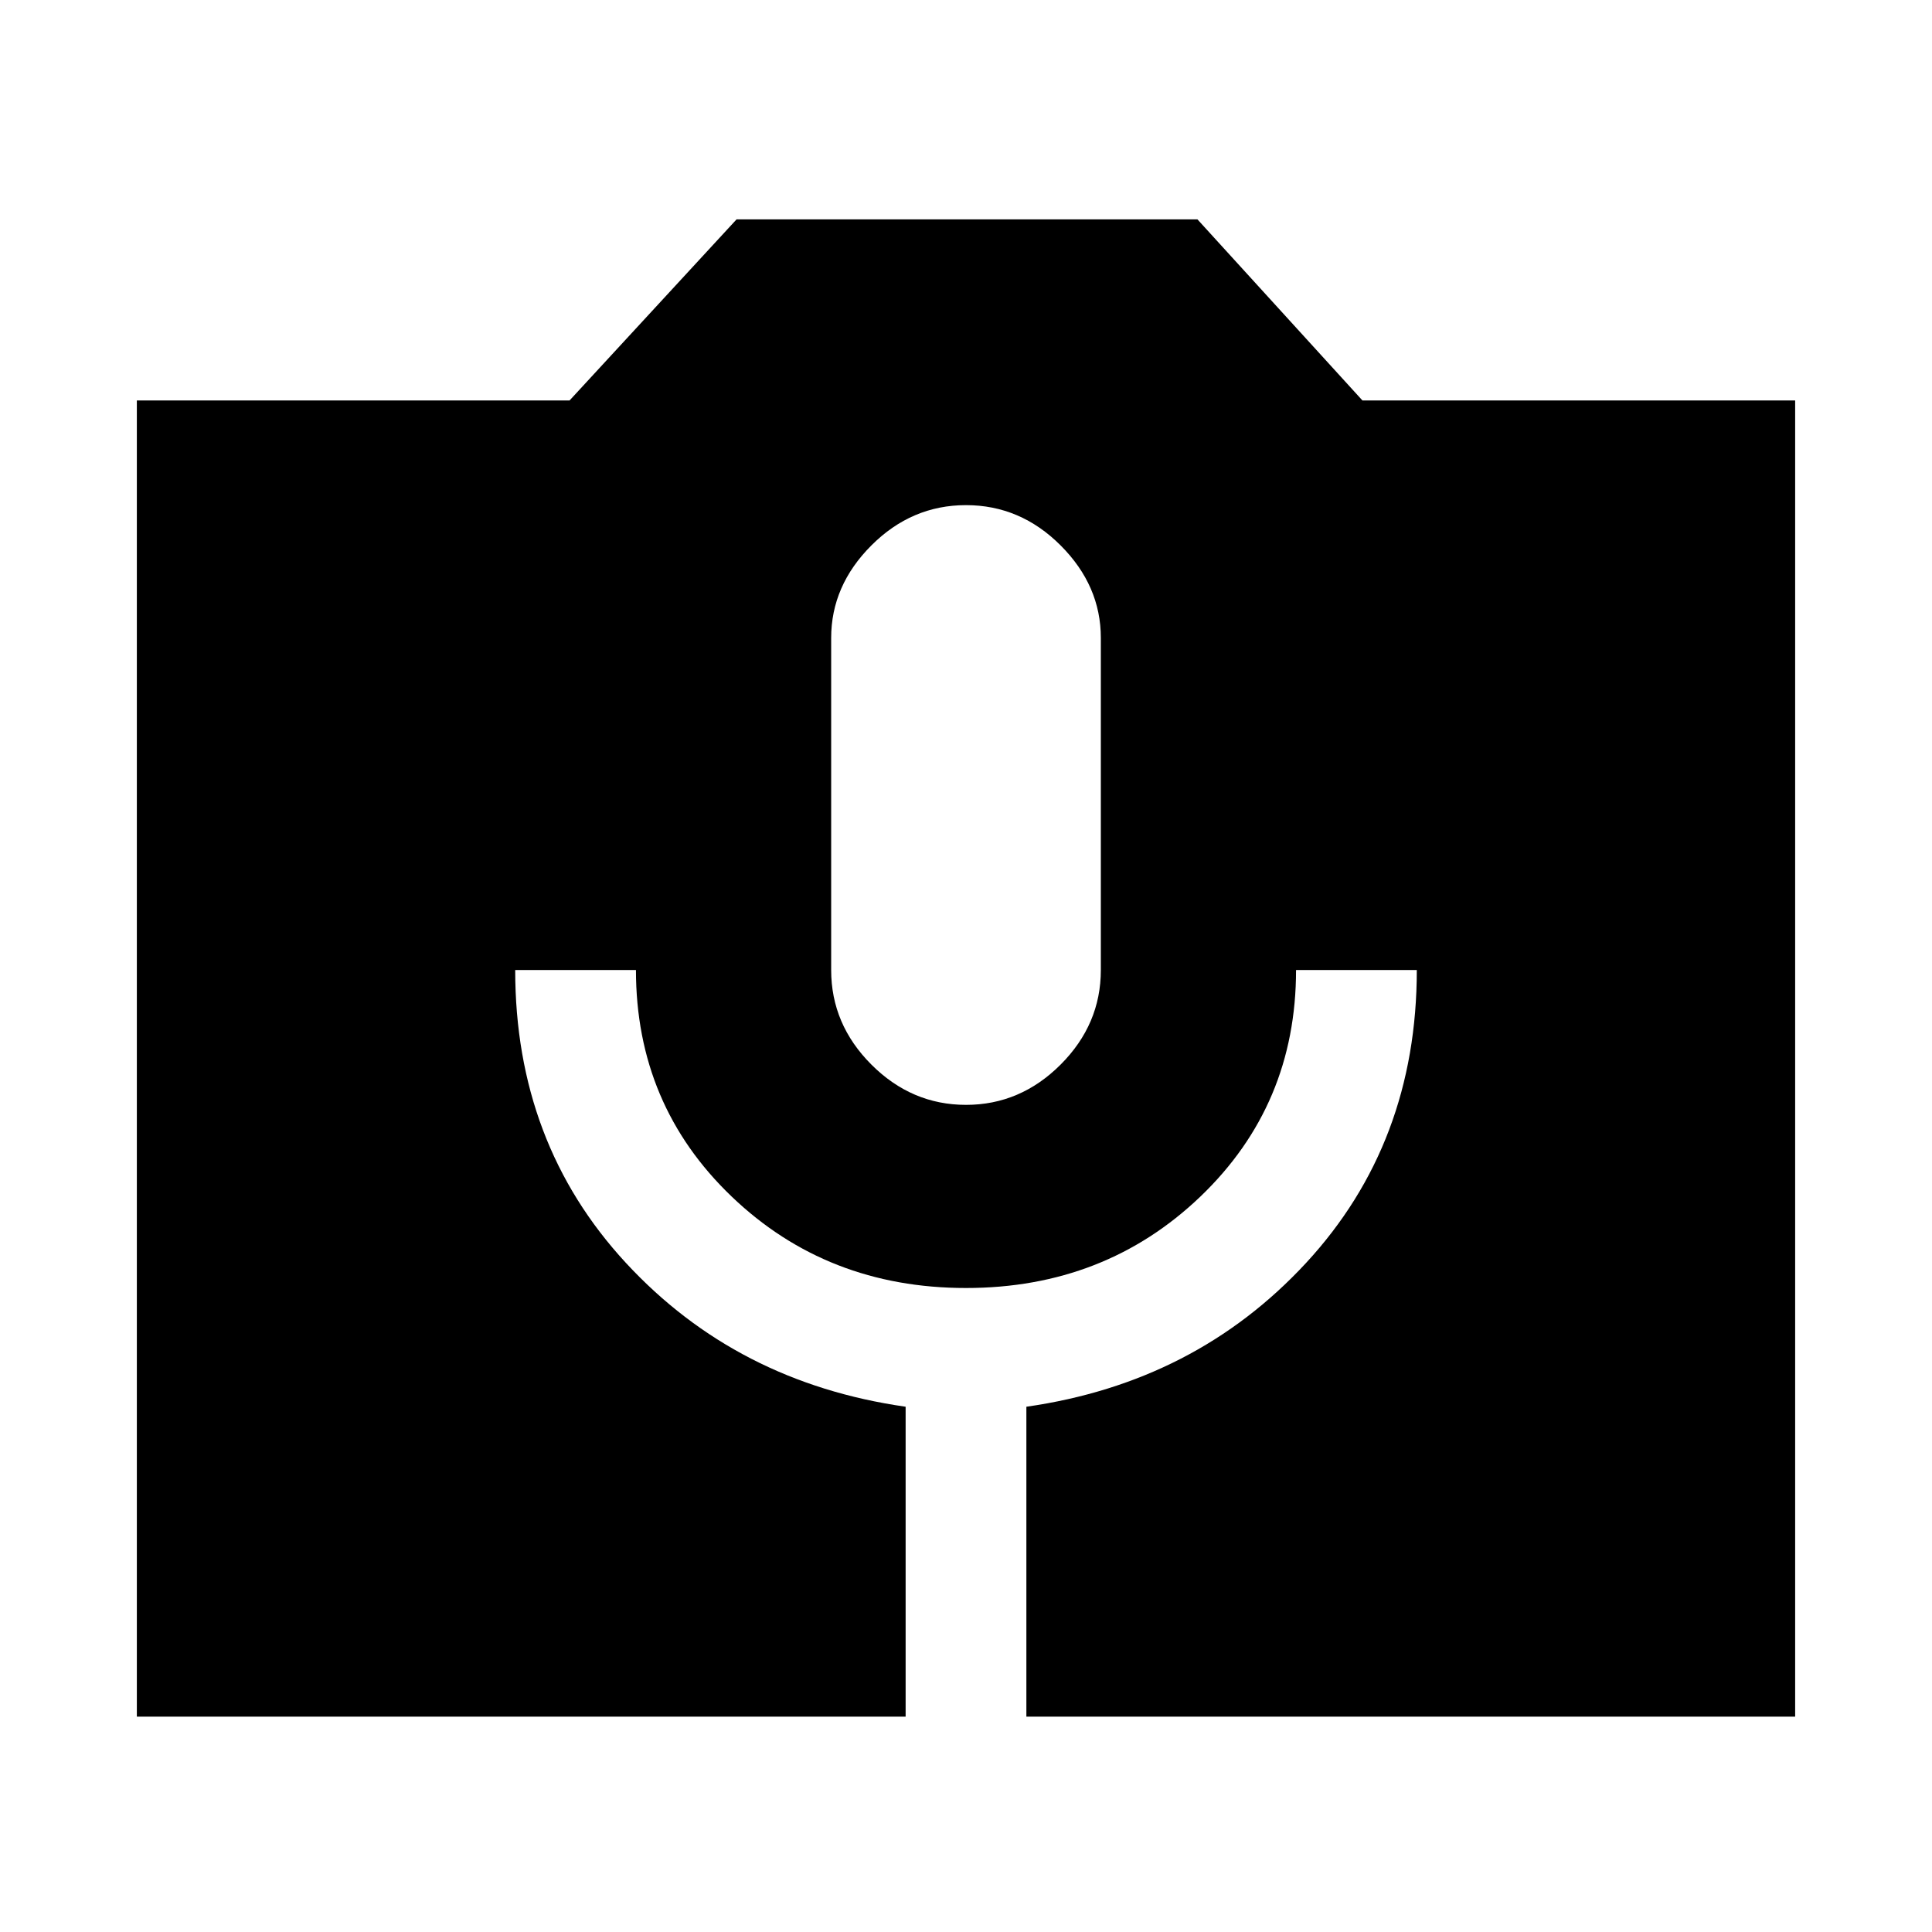 <svg xmlns="http://www.w3.org/2000/svg" height="24" width="24"><path d="M1.7 21.325V4.975h5.375l2.075-2.25h5.725l2.05 2.25H22.3v16.35h-9.55v-3.85q2.1-.3 3.475-1.787Q17.6 14.2 17.6 12.05h-1.5q0 1.675-1.187 2.813Q13.725 16 12 16q-1.725 0-2.912-1.137Q7.9 13.725 7.9 12.05H6.4q0 2.15 1.375 3.638 1.375 1.487 3.475 1.787v3.85Zm10.3-7.6q.675 0 1.175-.5t.5-1.175V7.925q0-.65-.5-1.15-.5-.5-1.175-.5t-1.175.5q-.5.5-.5 1.15v4.125q0 .675.5 1.175t1.175.5Z"/></svg>